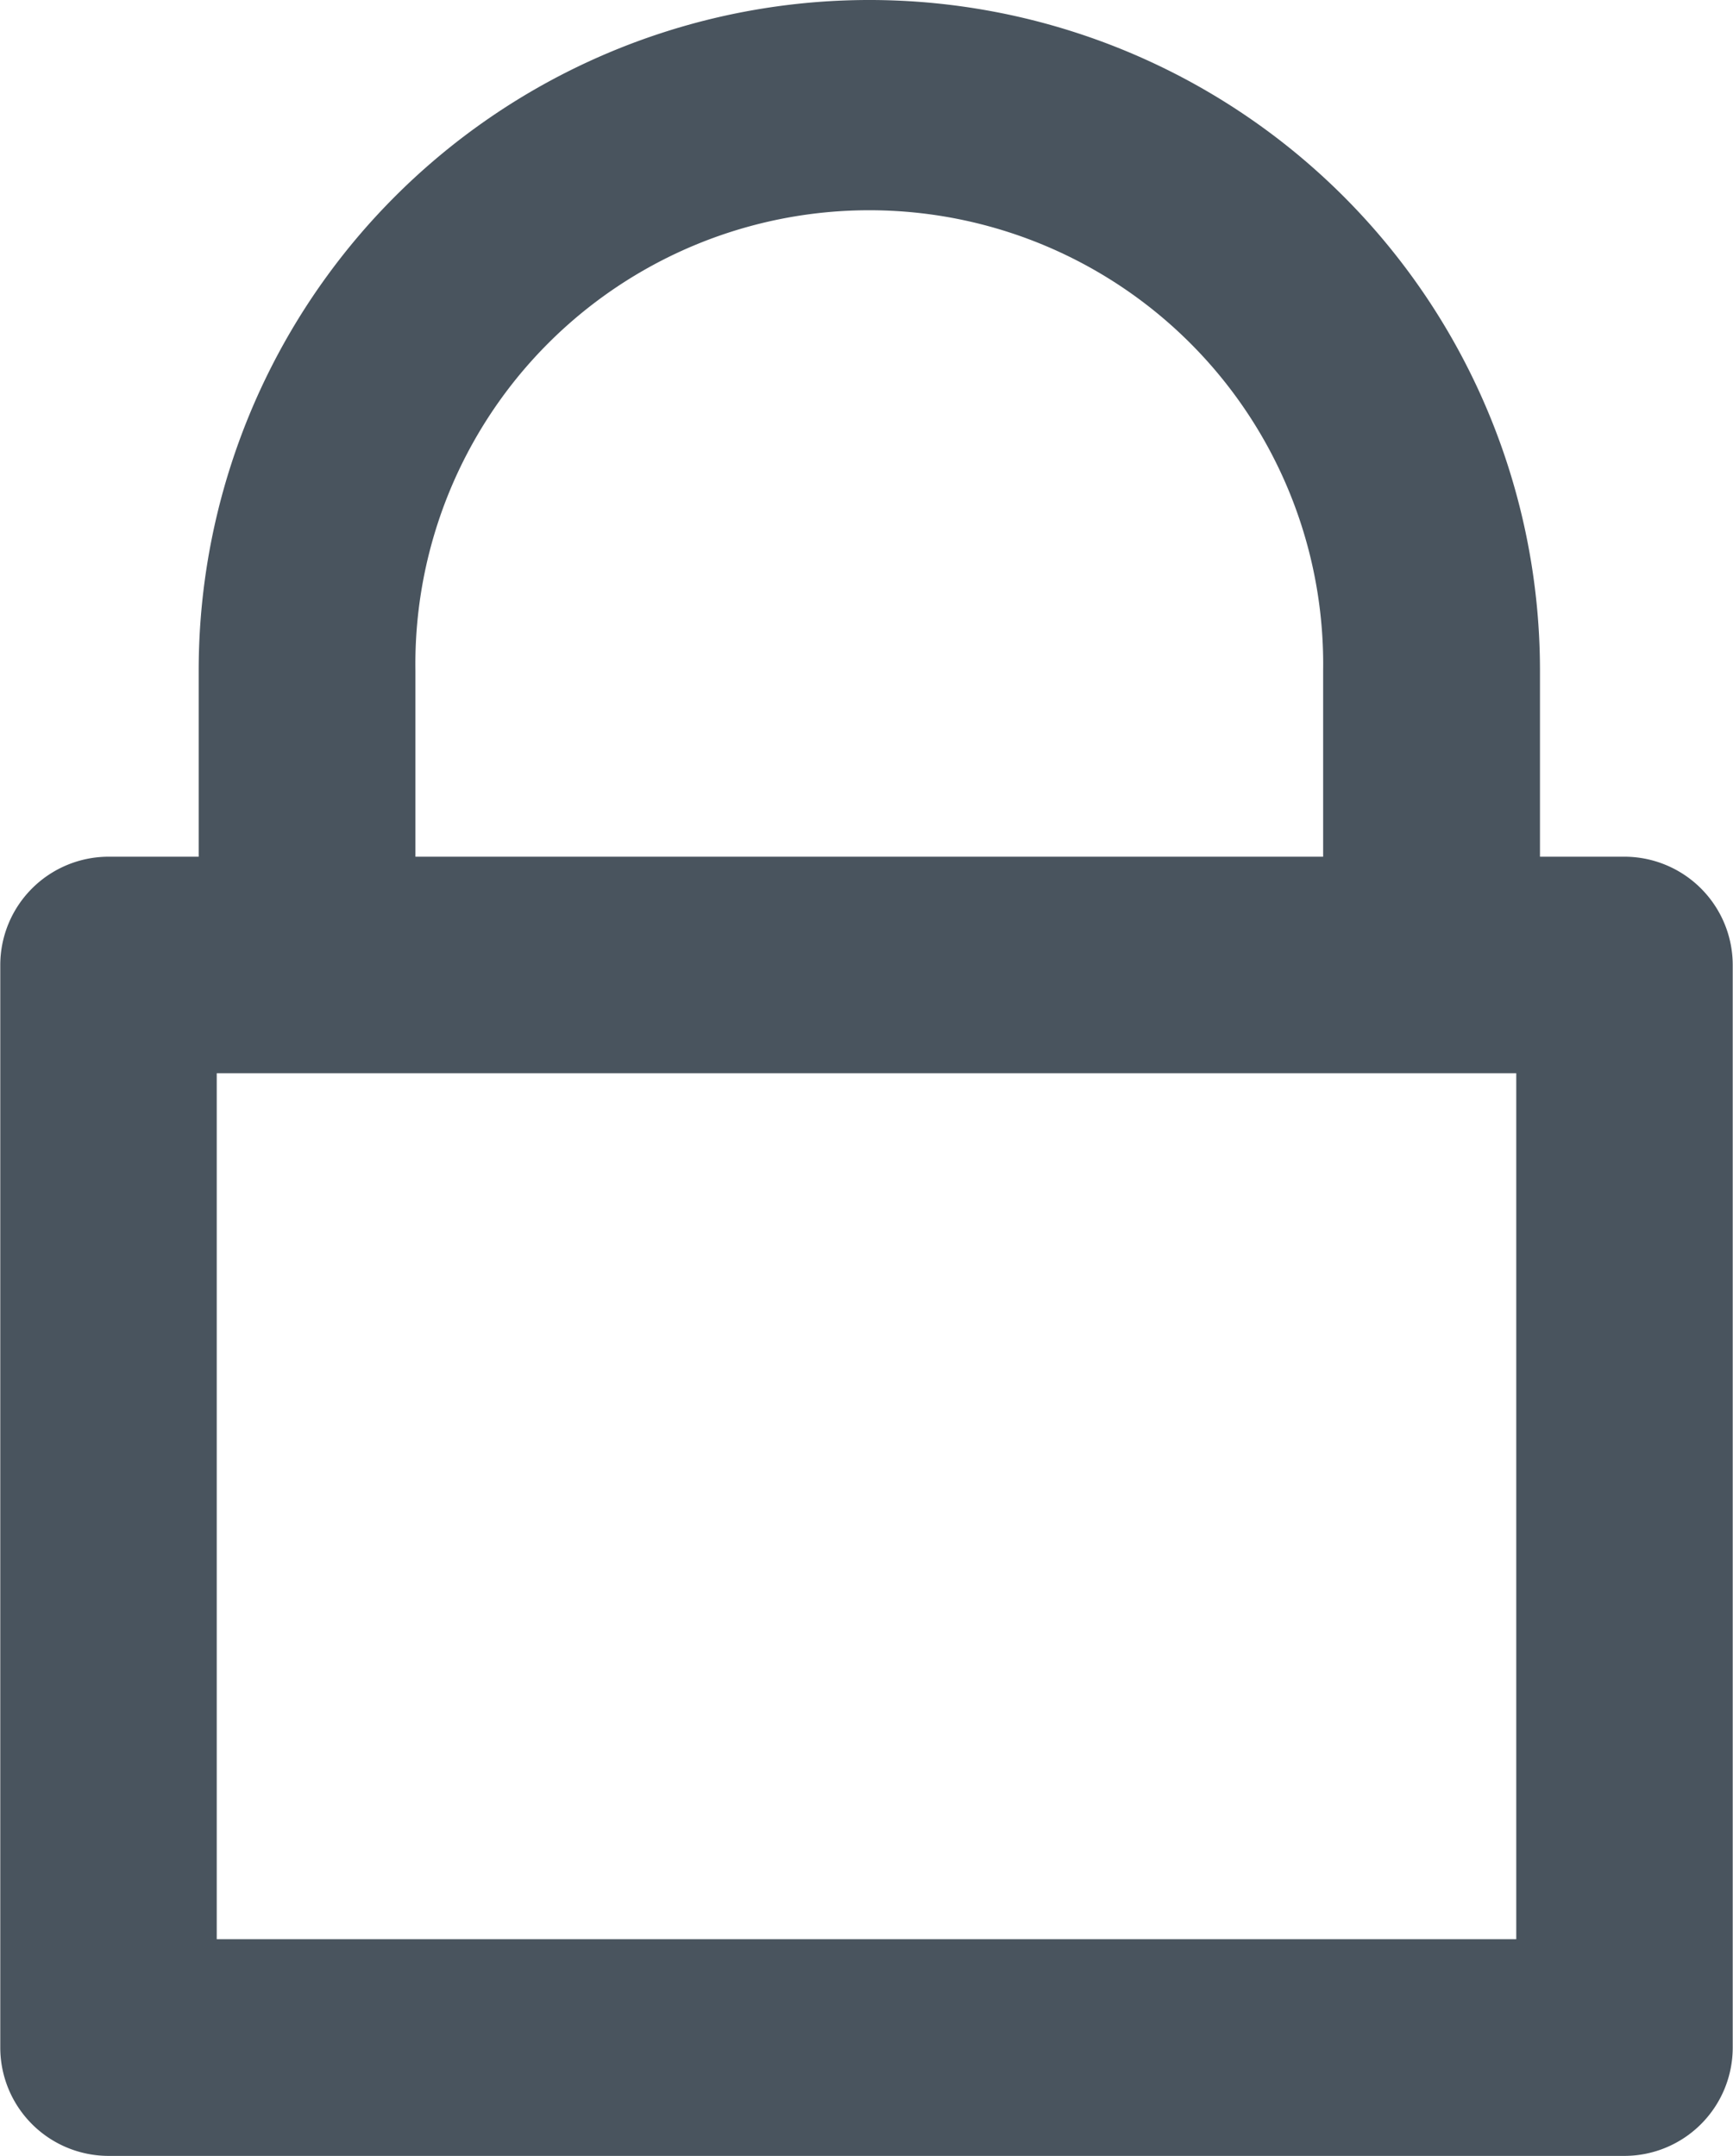 <svg id="5b66d4d1-3a4b-4ca7-8530-09c1f04c19ae" data-name="f4cb3e3c-0c57-4a03-b858-6811b3857f6f" xmlns="http://www.w3.org/2000/svg" viewBox="0 0 190.06 236.5"><title>lock_closed</title><path d="M203.14,95.48h-9.28V75.05a73.55,73.55,0,0,0-147.1,0V95.48h-9.9A11.89,11.89,0,0,0,25,107.37V226.11A11.89,11.89,0,0,0,36.86,238H203.14A11.89,11.89,0,0,0,215,226.11V107.37A11.89,11.89,0,0,0,203.14,95.48ZM70.53,75.05a49.78,49.78,0,1,1,99.55,0V95.48H70.53ZM191.26,214.23H48.74v-95H191.26Z" transform="translate(-24.97 -1.5)" style="fill:#49545e"/></svg>